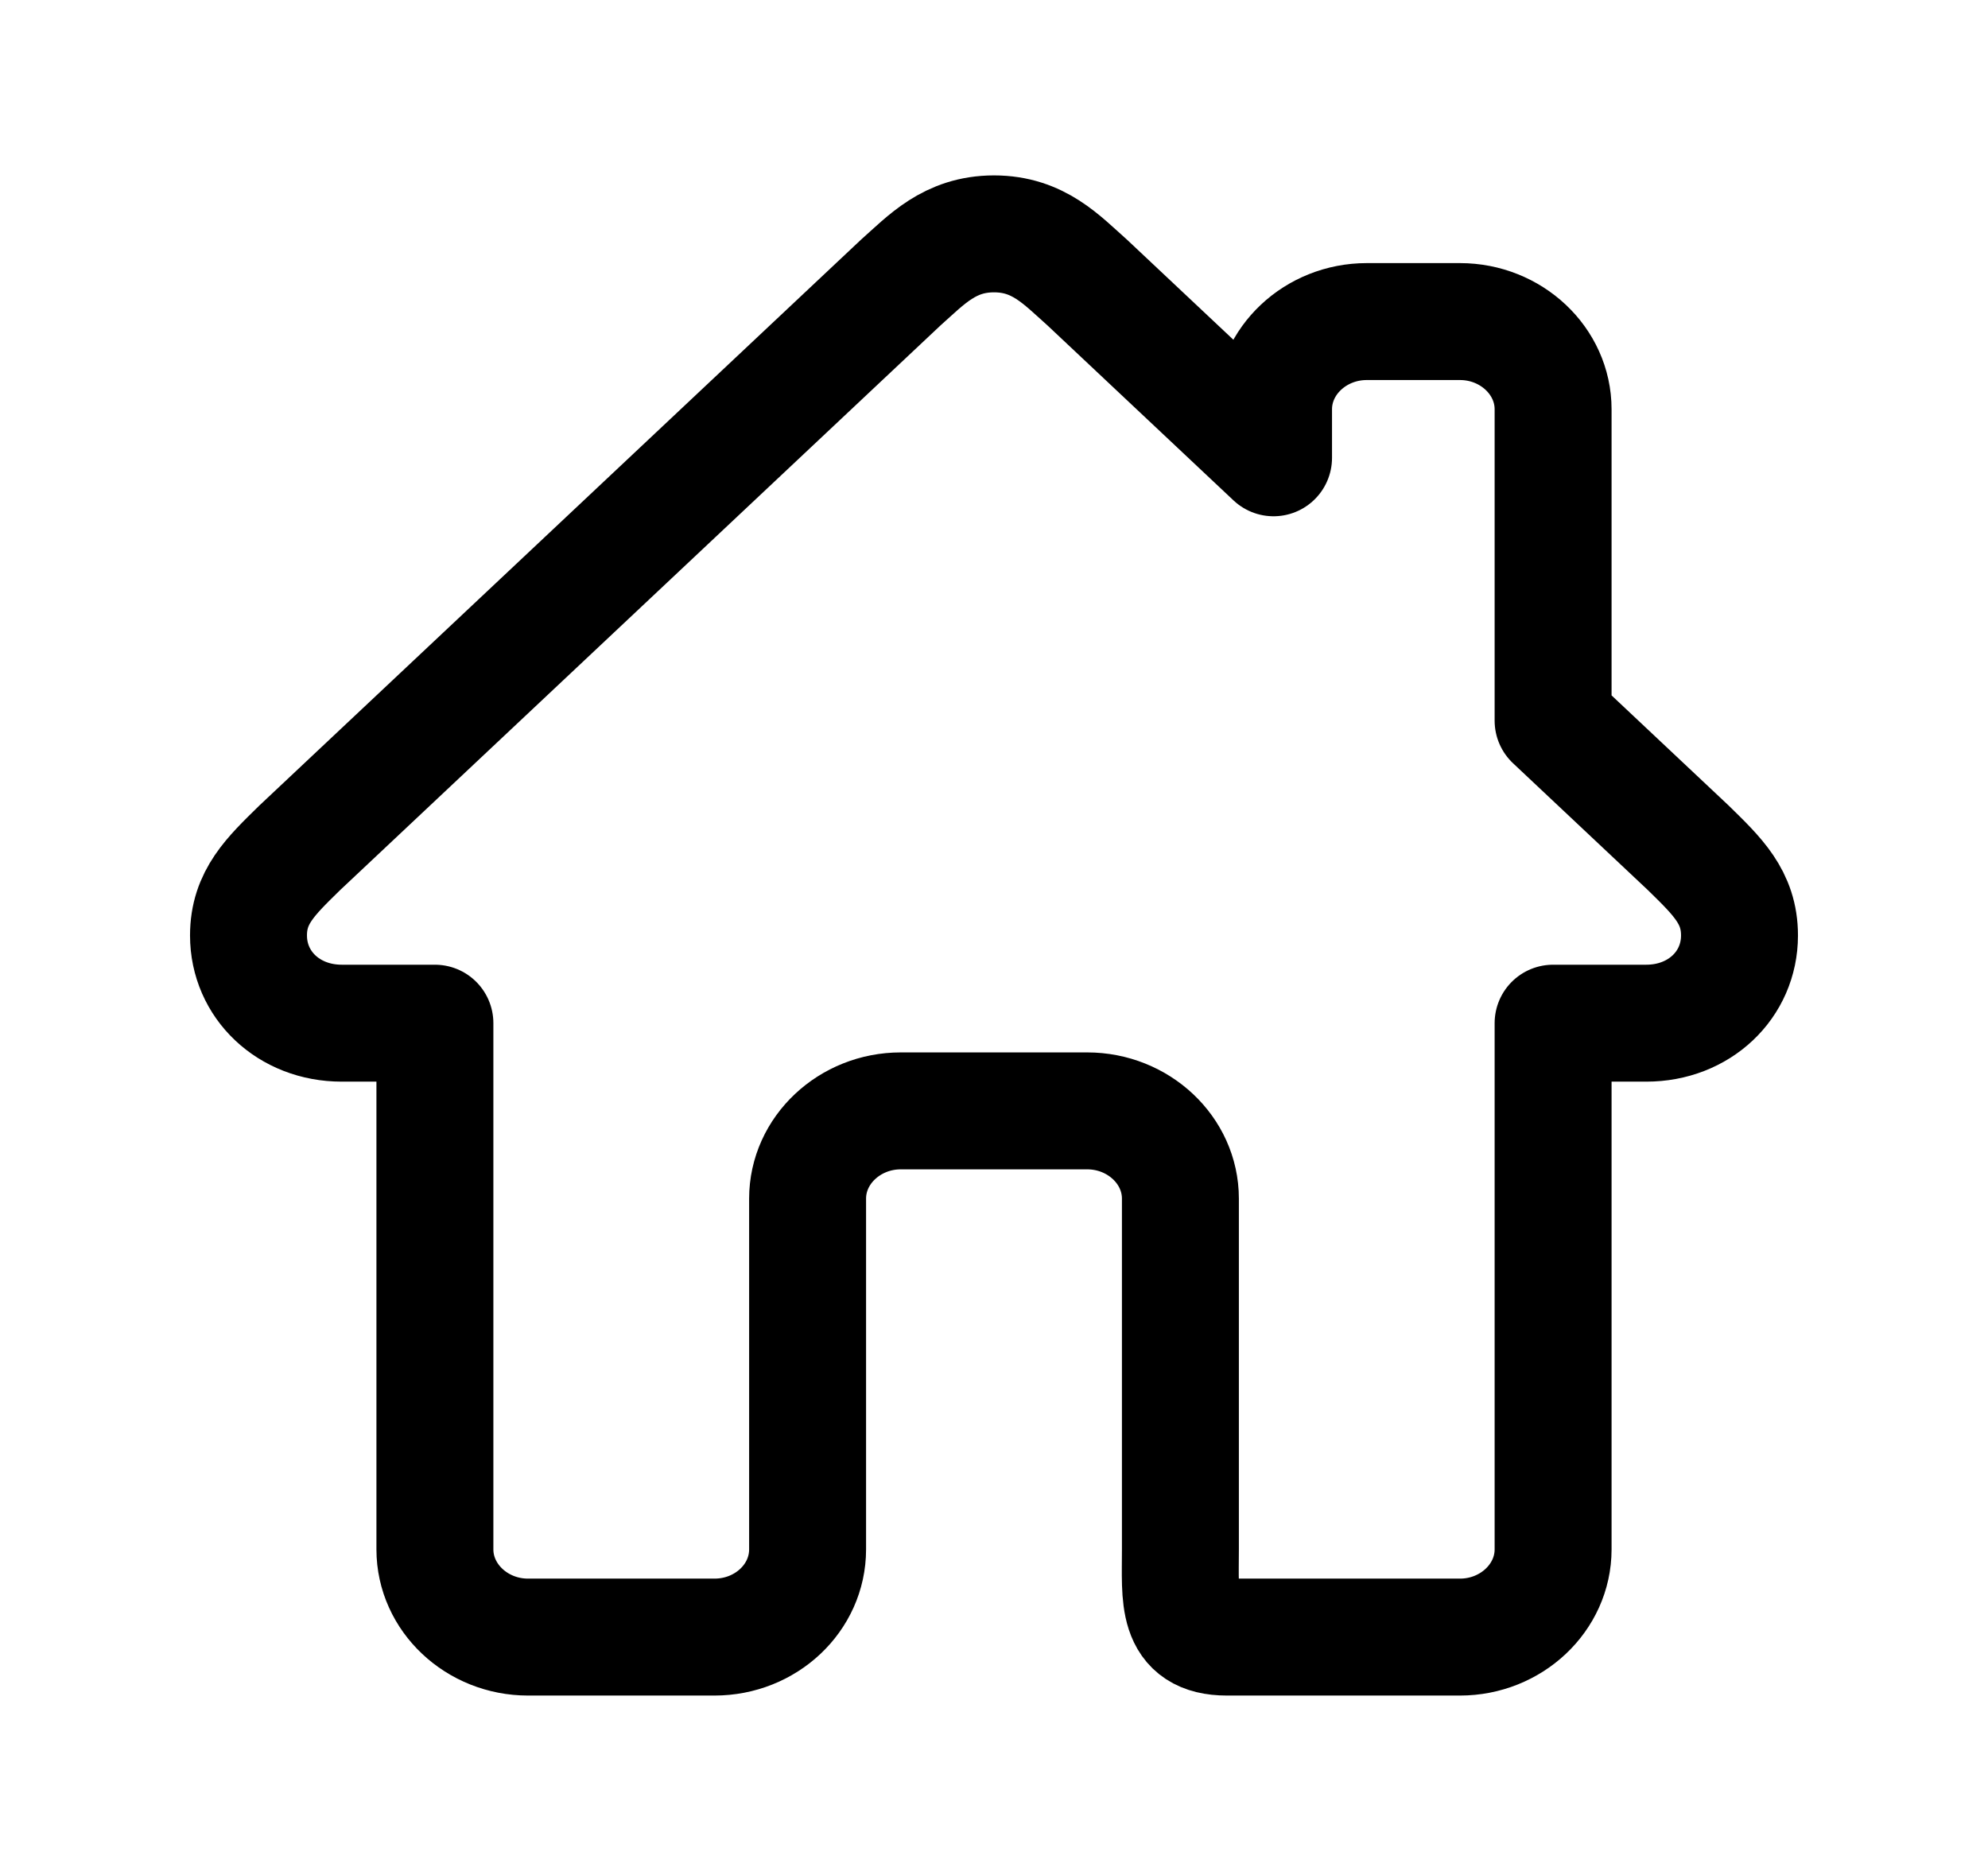 <svg width="34" height="32" viewBox="0 0 34 32" fill="none" xmlns="http://www.w3.org/2000/svg">
<g id="Home 05">
<path id="Icon" d="M28.873 14.5L26.562 12.326V7C26.562 6.175 25.845 5.5 24.969 5.5H23.375C22.498 5.5 21.781 6.175 21.781 7V7.83L18.594 4.832C18.159 4.446 17.76 4 17 4C16.24 4 15.841 4.446 15.406 4.832L5.127 14.5C4.629 14.988 4.25 15.343 4.25 16C4.25 16.845 4.939 17.5 5.844 17.5H7.438V26.5C7.438 27.325 8.155 28 9.031 28H12.219C13.099 28 13.812 27.328 13.812 26.5V20.5C13.812 19.675 14.53 19 15.406 19H18.594C19.47 19 20.188 19.675 20.188 20.5V26.5C20.188 27.328 20.104 28 20.984 28H24.969C25.845 28 26.562 27.325 26.562 26.5V17.5H28.156C29.061 17.5 29.75 16.845 29.75 16C29.75 15.343 29.371 14.988 28.873 14.5Z" stroke="black" stroke-width="2" stroke-linejoin="round"/>
</g>
</svg>
